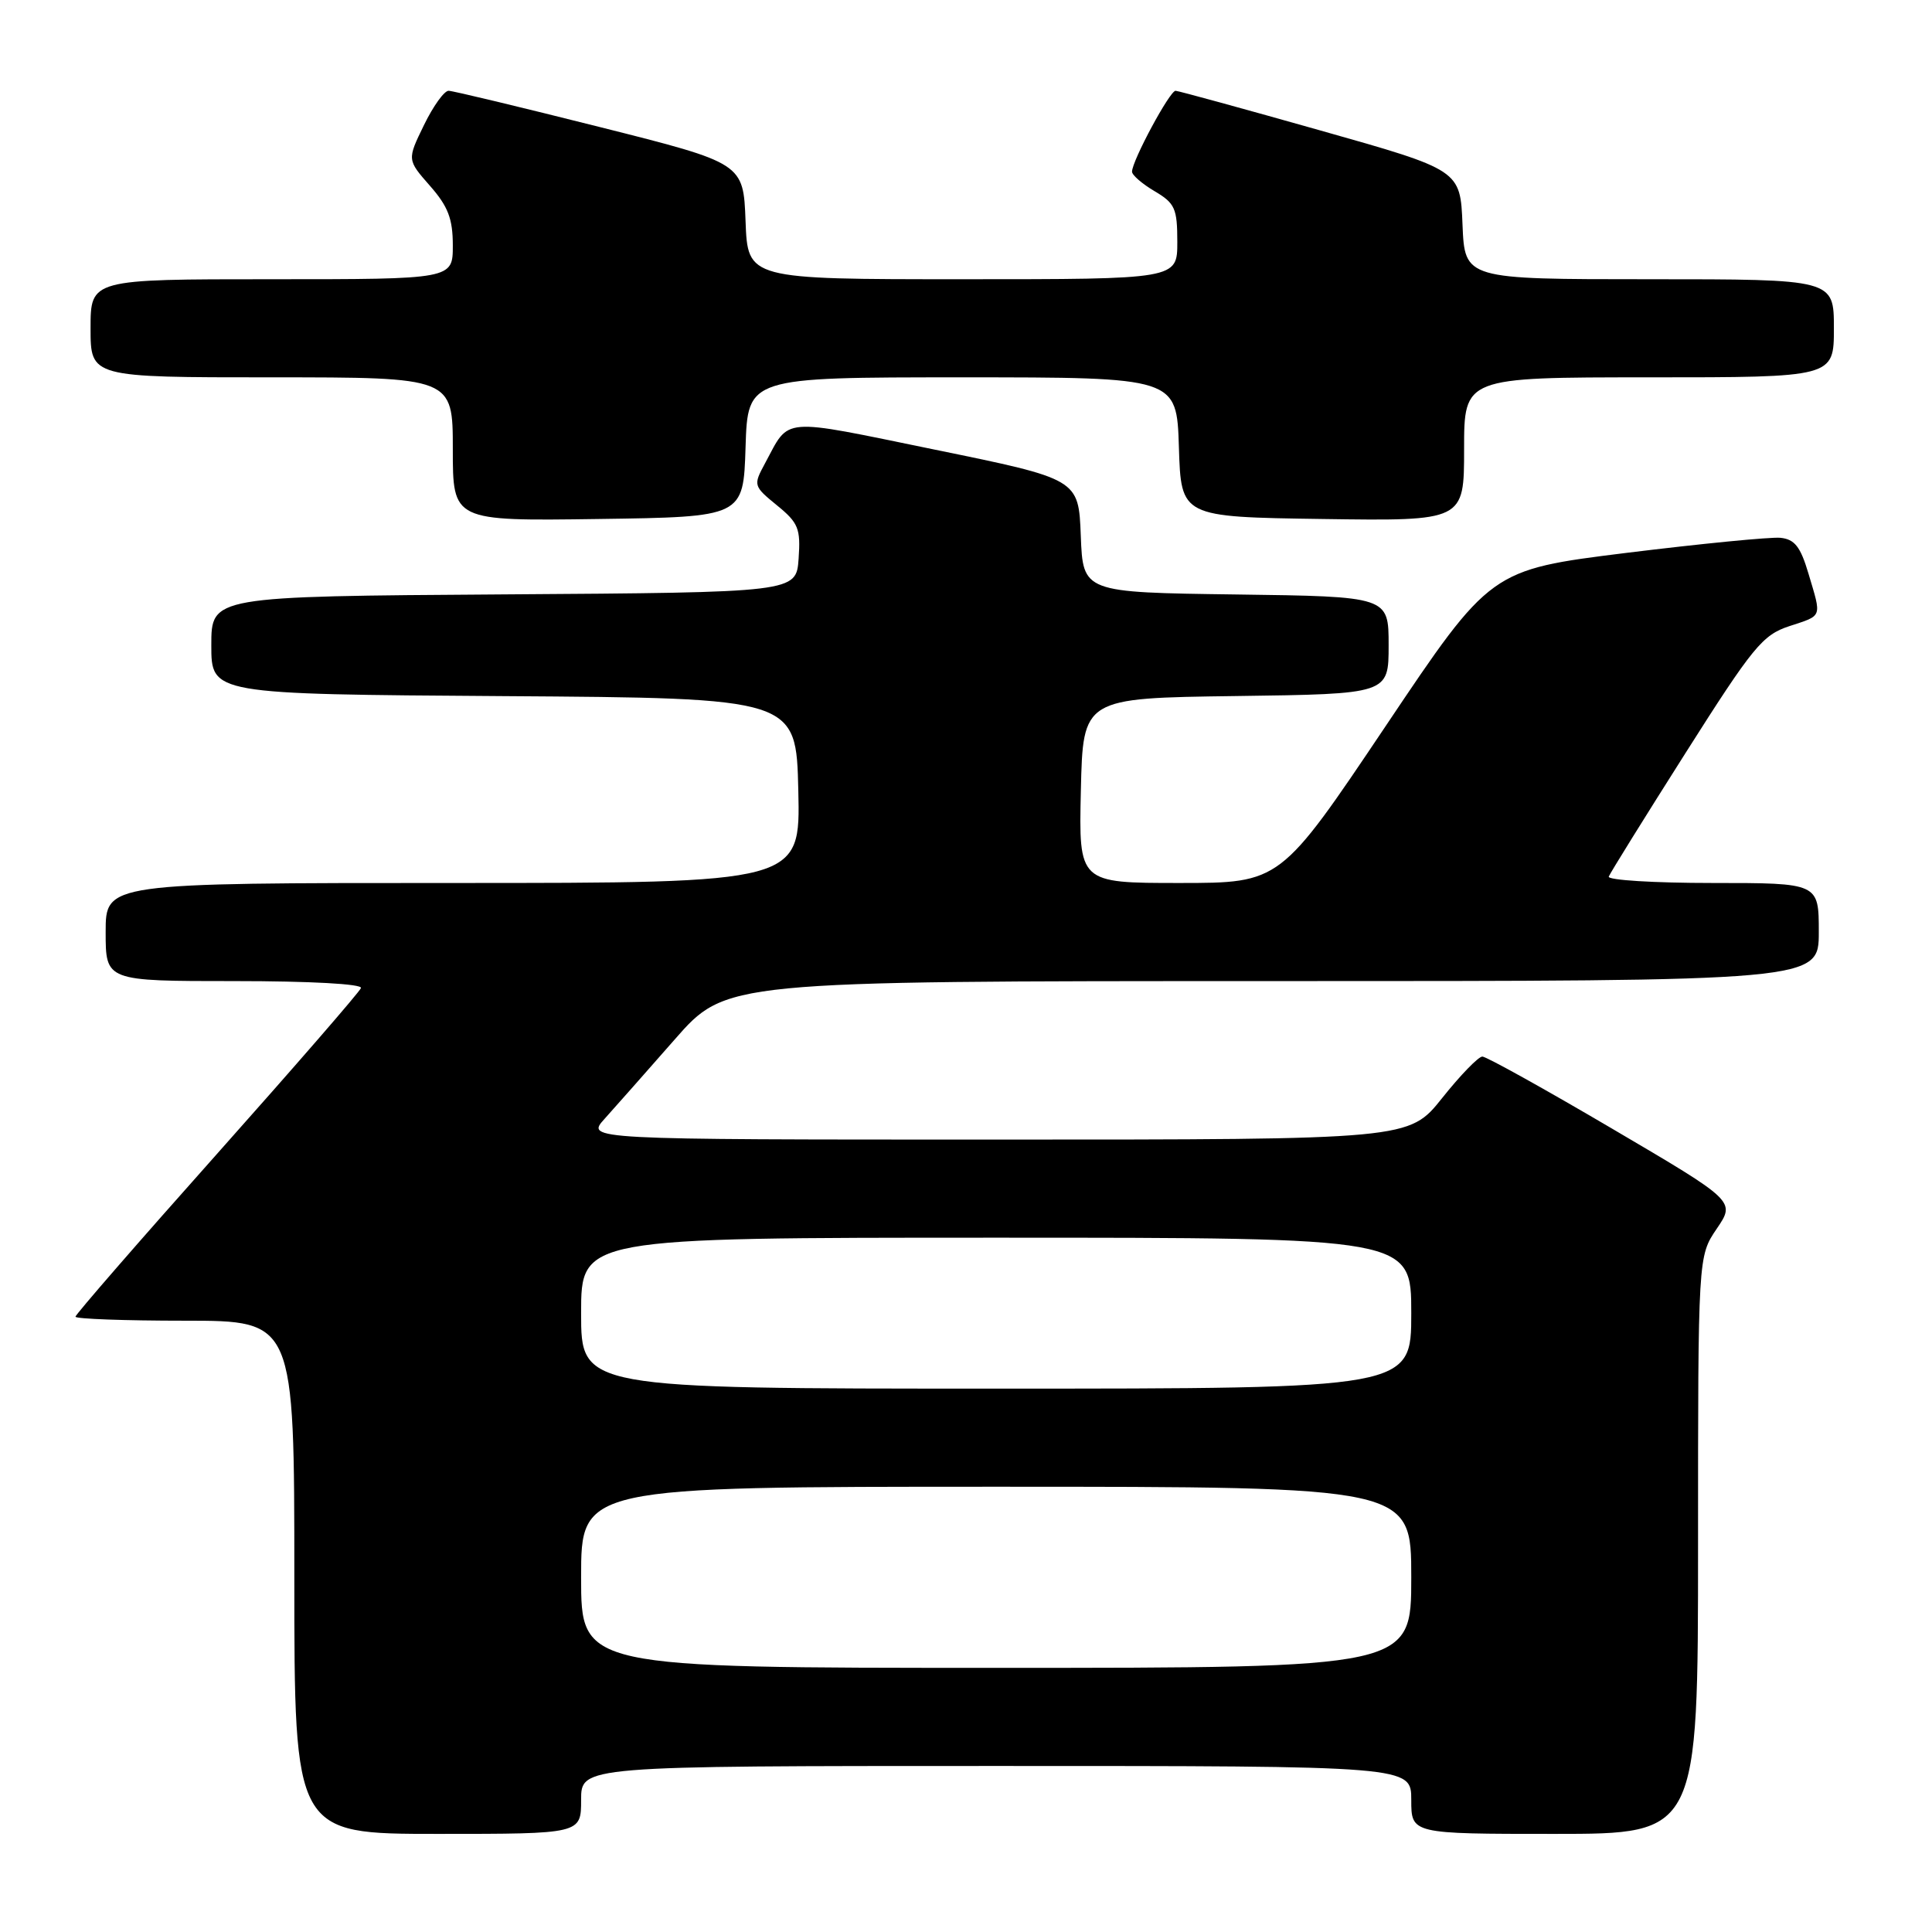 <?xml version="1.0" encoding="UTF-8" standalone="no"?>
<!DOCTYPE svg PUBLIC "-//W3C//DTD SVG 1.1//EN" "http://www.w3.org/Graphics/SVG/1.1/DTD/svg11.dtd" >
<svg xmlns="http://www.w3.org/2000/svg" xmlns:xlink="http://www.w3.org/1999/xlink" version="1.1" viewBox="0 0 256 256">
 <g >
 <path fill="currentColor"
d=" M 77.00 238.50 C 77.00 234.00 77.00 234.00 132.00 234.00 C 187.00 234.00 187.00 234.00 187.00 238.50 C 187.00 243.00 187.00 243.00 206.00 243.00 C 225.00 243.00 225.00 243.00 225.00 204.73 C 225.00 166.46 225.00 166.46 227.48 162.81 C 229.96 159.16 229.96 159.16 213.66 149.58 C 204.70 144.31 196.94 140.00 196.42 140.00 C 195.90 140.00 193.50 142.47 191.09 145.50 C 186.70 151.00 186.70 151.00 132.16 151.00 C 77.63 151.00 77.63 151.00 80.11 148.25 C 81.47 146.74 85.65 142.01 89.39 137.75 C 96.18 130.00 96.18 130.00 168.59 130.00 C 241.00 130.00 241.00 130.00 241.00 123.50 C 241.00 117.00 241.00 117.00 226.92 117.00 C 219.17 117.00 212.98 116.62 213.17 116.15 C 213.35 115.68 217.93 108.31 223.34 99.78 C 232.28 85.68 233.54 84.14 237.09 82.97 C 241.55 81.50 241.39 81.92 239.63 76.00 C 238.57 72.43 237.80 71.45 235.90 71.26 C 234.58 71.14 225.40 72.04 215.50 73.26 C 197.50 75.50 197.50 75.50 183.58 96.25 C 169.65 117.00 169.65 117.00 156.30 117.00 C 142.94 117.00 142.94 117.00 143.22 104.75 C 143.50 92.50 143.50 92.50 163.75 92.23 C 184.00 91.96 184.00 91.96 184.00 85.50 C 184.00 79.04 184.00 79.04 163.75 78.77 C 143.50 78.50 143.50 78.50 143.21 70.99 C 142.92 63.48 142.92 63.48 123.87 59.58 C 103.13 55.33 104.71 55.20 101.35 61.43 C 99.80 64.30 99.83 64.41 102.95 66.96 C 105.80 69.28 106.10 70.04 105.82 74.03 C 105.50 78.50 105.50 78.50 66.75 78.76 C 28.00 79.02 28.00 79.02 28.00 85.50 C 28.00 91.98 28.00 91.98 66.75 92.24 C 105.50 92.50 105.50 92.50 105.78 104.75 C 106.06 117.00 106.06 117.00 60.03 117.00 C 14.00 117.00 14.00 117.00 14.00 123.50 C 14.00 130.00 14.00 130.00 31.08 130.00 C 41.10 130.00 48.03 130.38 47.83 130.92 C 47.65 131.43 39.06 141.32 28.75 152.90 C 18.44 164.47 10.00 174.18 10.00 174.47 C 10.00 174.76 16.52 175.00 24.50 175.00 C 39.00 175.00 39.00 175.00 39.00 209.00 C 39.00 243.00 39.00 243.00 58.00 243.00 C 77.00 243.00 77.00 243.00 77.00 238.50 Z  M 98.79 59.25 C 99.08 50.00 99.08 50.00 127.50 50.00 C 155.92 50.00 155.92 50.00 156.21 59.25 C 156.50 68.50 156.50 68.50 175.25 68.77 C 194.00 69.04 194.00 69.04 194.00 59.52 C 194.00 50.00 194.00 50.00 218.50 50.00 C 243.00 50.00 243.00 50.00 243.00 43.50 C 243.00 37.00 243.00 37.00 218.54 37.00 C 194.09 37.00 194.09 37.00 193.79 29.77 C 193.50 22.53 193.50 22.53 175.00 17.30 C 164.82 14.42 156.17 12.05 155.77 12.03 C 155.01 12.00 150.00 21.31 150.00 22.75 C 150.00 23.20 151.35 24.37 153.00 25.34 C 155.69 26.93 156.00 27.62 156.00 32.06 C 156.00 37.00 156.00 37.00 127.54 37.00 C 99.08 37.00 99.08 37.00 98.79 29.31 C 98.50 21.62 98.50 21.62 79.50 16.84 C 69.05 14.21 60.03 12.04 59.45 12.03 C 58.87 12.01 57.40 14.06 56.17 16.59 C 53.94 21.17 53.94 21.17 56.97 24.62 C 59.38 27.36 60.00 28.99 60.00 32.53 C 60.00 37.00 60.00 37.00 36.00 37.00 C 12.00 37.00 12.00 37.00 12.00 43.50 C 12.00 50.00 12.00 50.00 36.00 50.00 C 60.00 50.00 60.00 50.00 60.00 59.52 C 60.00 69.04 60.00 69.04 79.25 68.77 C 98.50 68.50 98.50 68.50 98.79 59.25 Z  M 77.00 209.00 C 77.00 197.00 77.00 197.00 132.00 197.00 C 187.00 197.00 187.00 197.00 187.00 209.00 C 187.00 221.00 187.00 221.00 132.00 221.00 C 77.00 221.00 77.00 221.00 77.00 209.00 Z  M 77.00 174.00 C 77.00 164.00 77.00 164.00 132.00 164.00 C 187.00 164.00 187.00 164.00 187.00 174.00 C 187.00 184.00 187.00 184.00 132.00 184.00 C 77.00 184.00 77.00 184.00 77.00 174.00 Z "/>
</g>
</svg>
